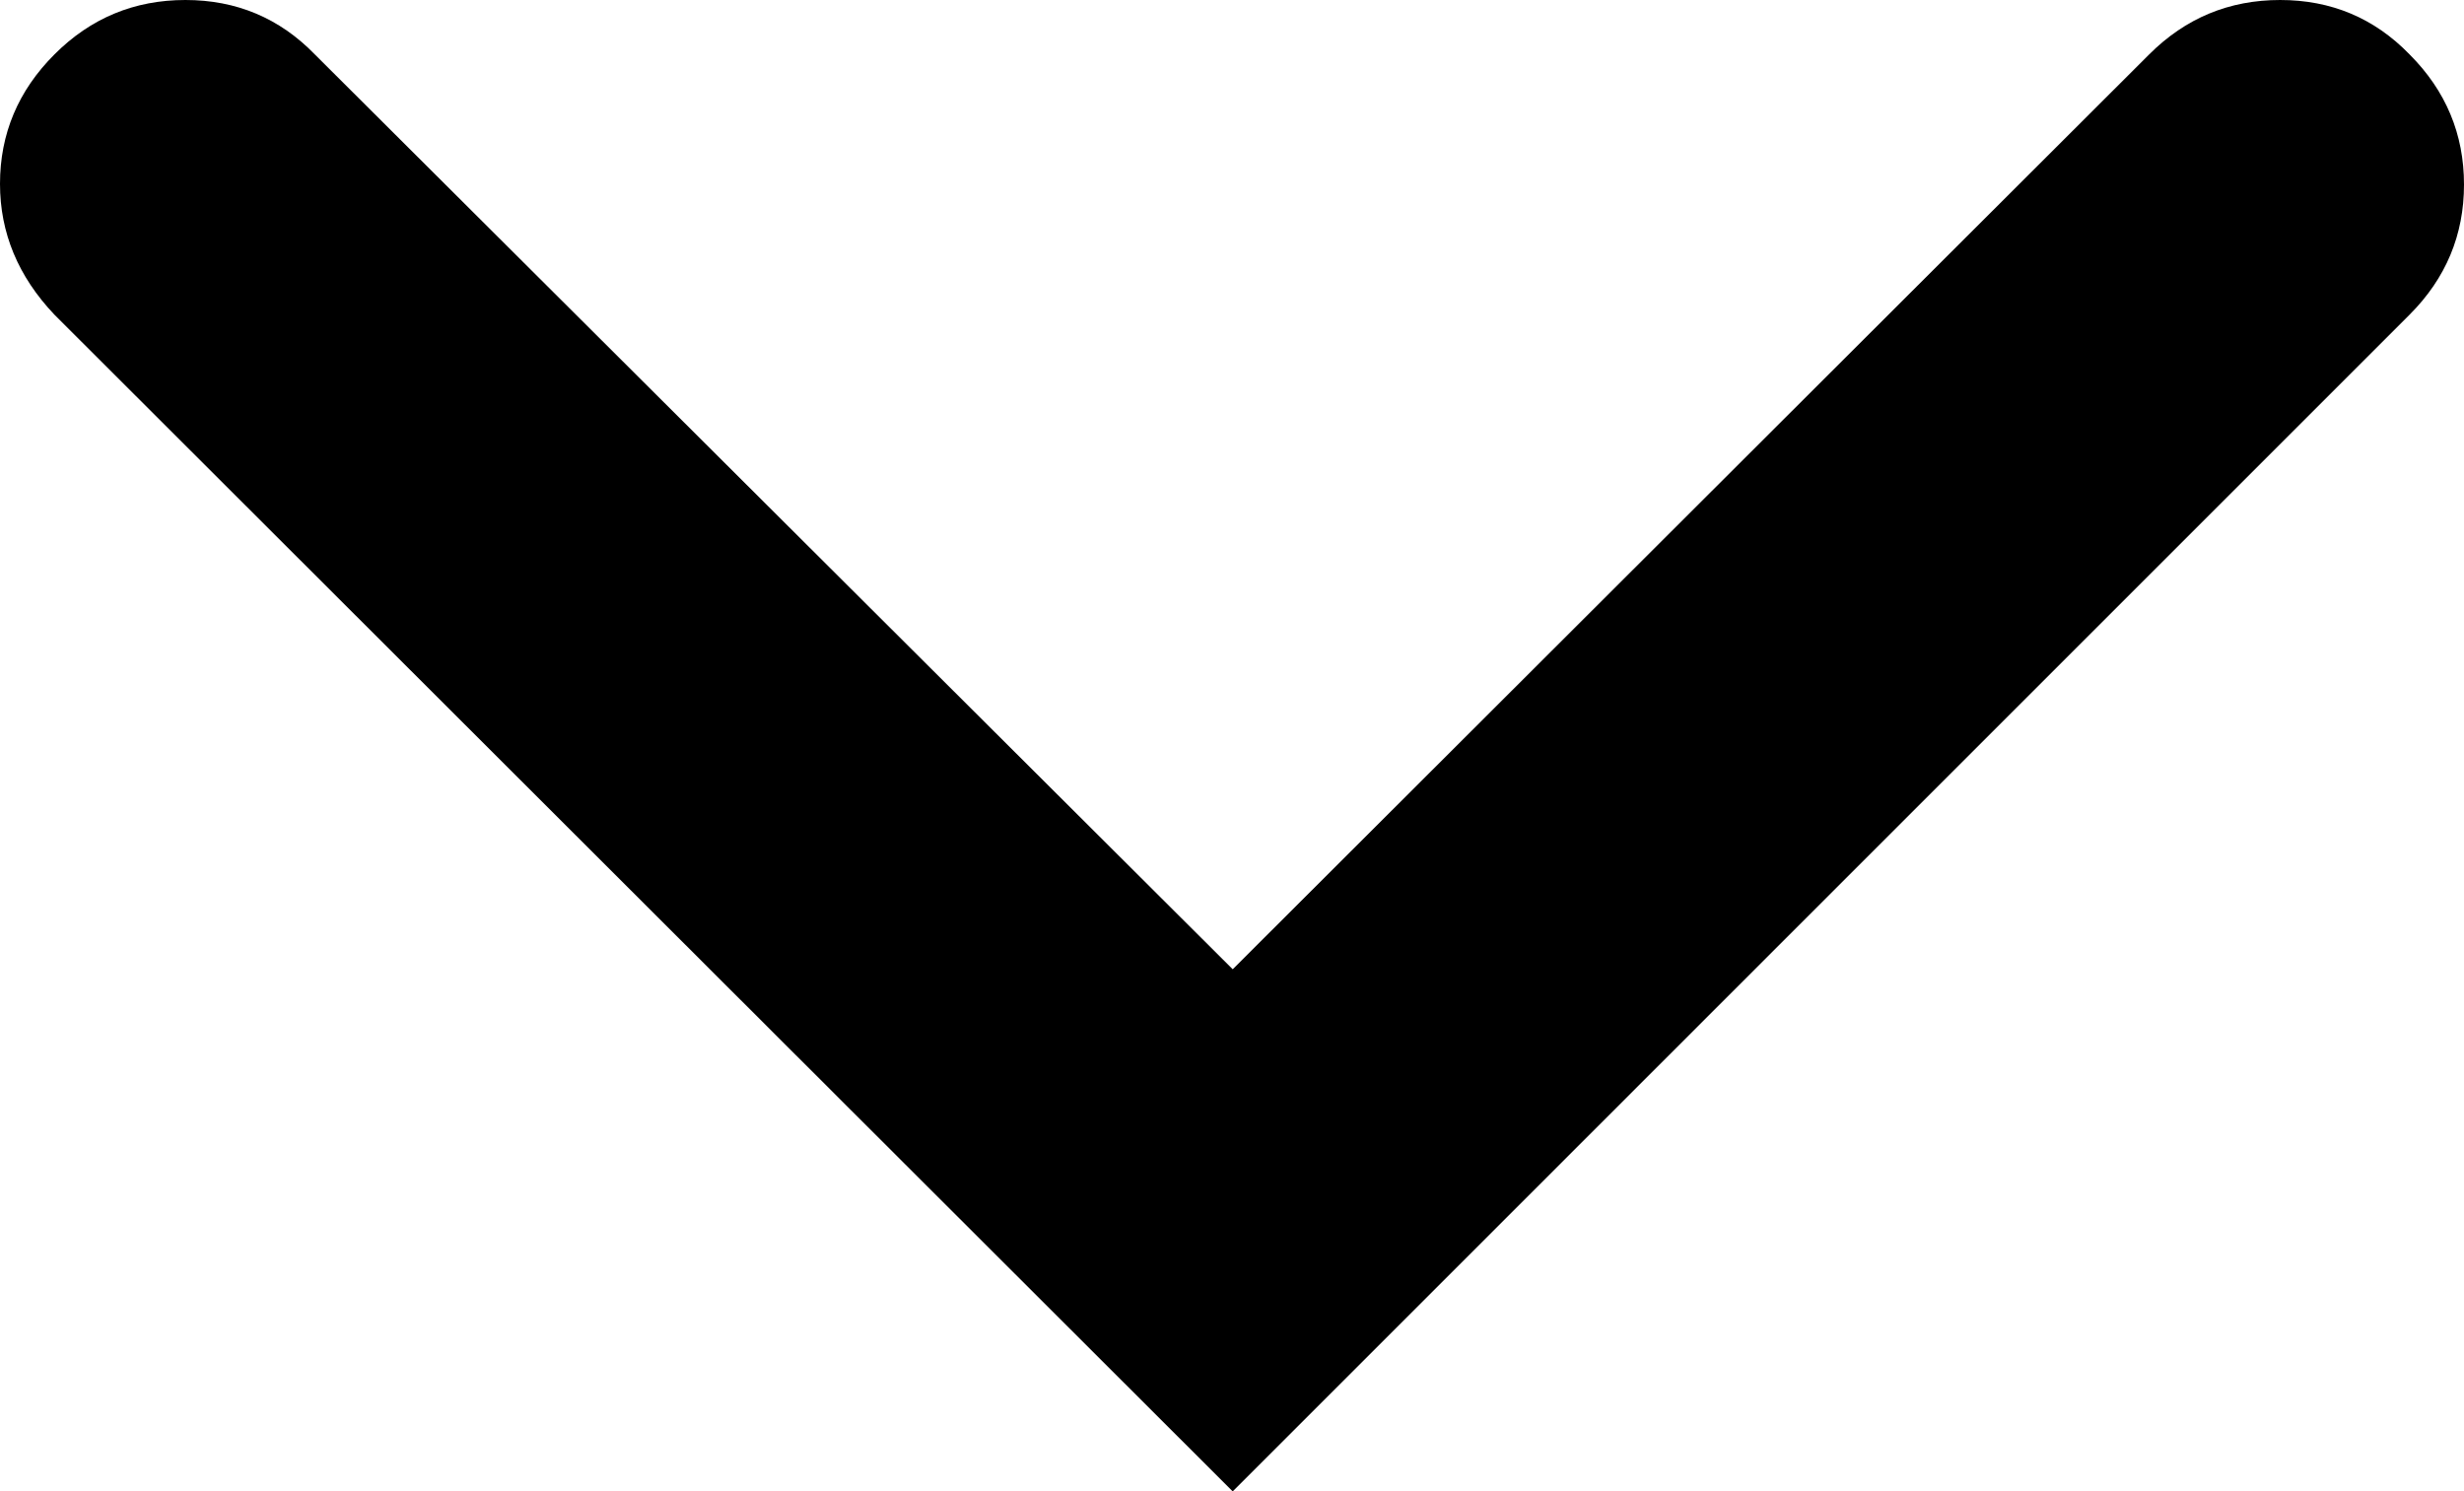 <svg width="24.536" height="14.854" viewBox="0 -32.9 24.536 14.854" xmlns="http://www.w3.org/2000/svg"><path d="M0 -31.069C0 -31.567 0.181 -31.997 0.542 -32.358C0.903 -32.72 1.338 -32.9 1.846 -32.9C2.354 -32.9 2.783 -32.72 3.135 -32.358L12.275 -23.247L21.401 -32.358C21.763 -32.72 22.197 -32.9 22.705 -32.9C23.213 -32.9 23.643 -32.72 23.994 -32.358C24.355 -31.997 24.536 -31.565 24.536 -31.062C24.536 -30.559 24.355 -30.127 23.994 -29.766L12.275 -18.047L0.542 -29.766C0.181 -30.146 0 -30.581 0 -31.069ZM0 -31.069"></path></svg>